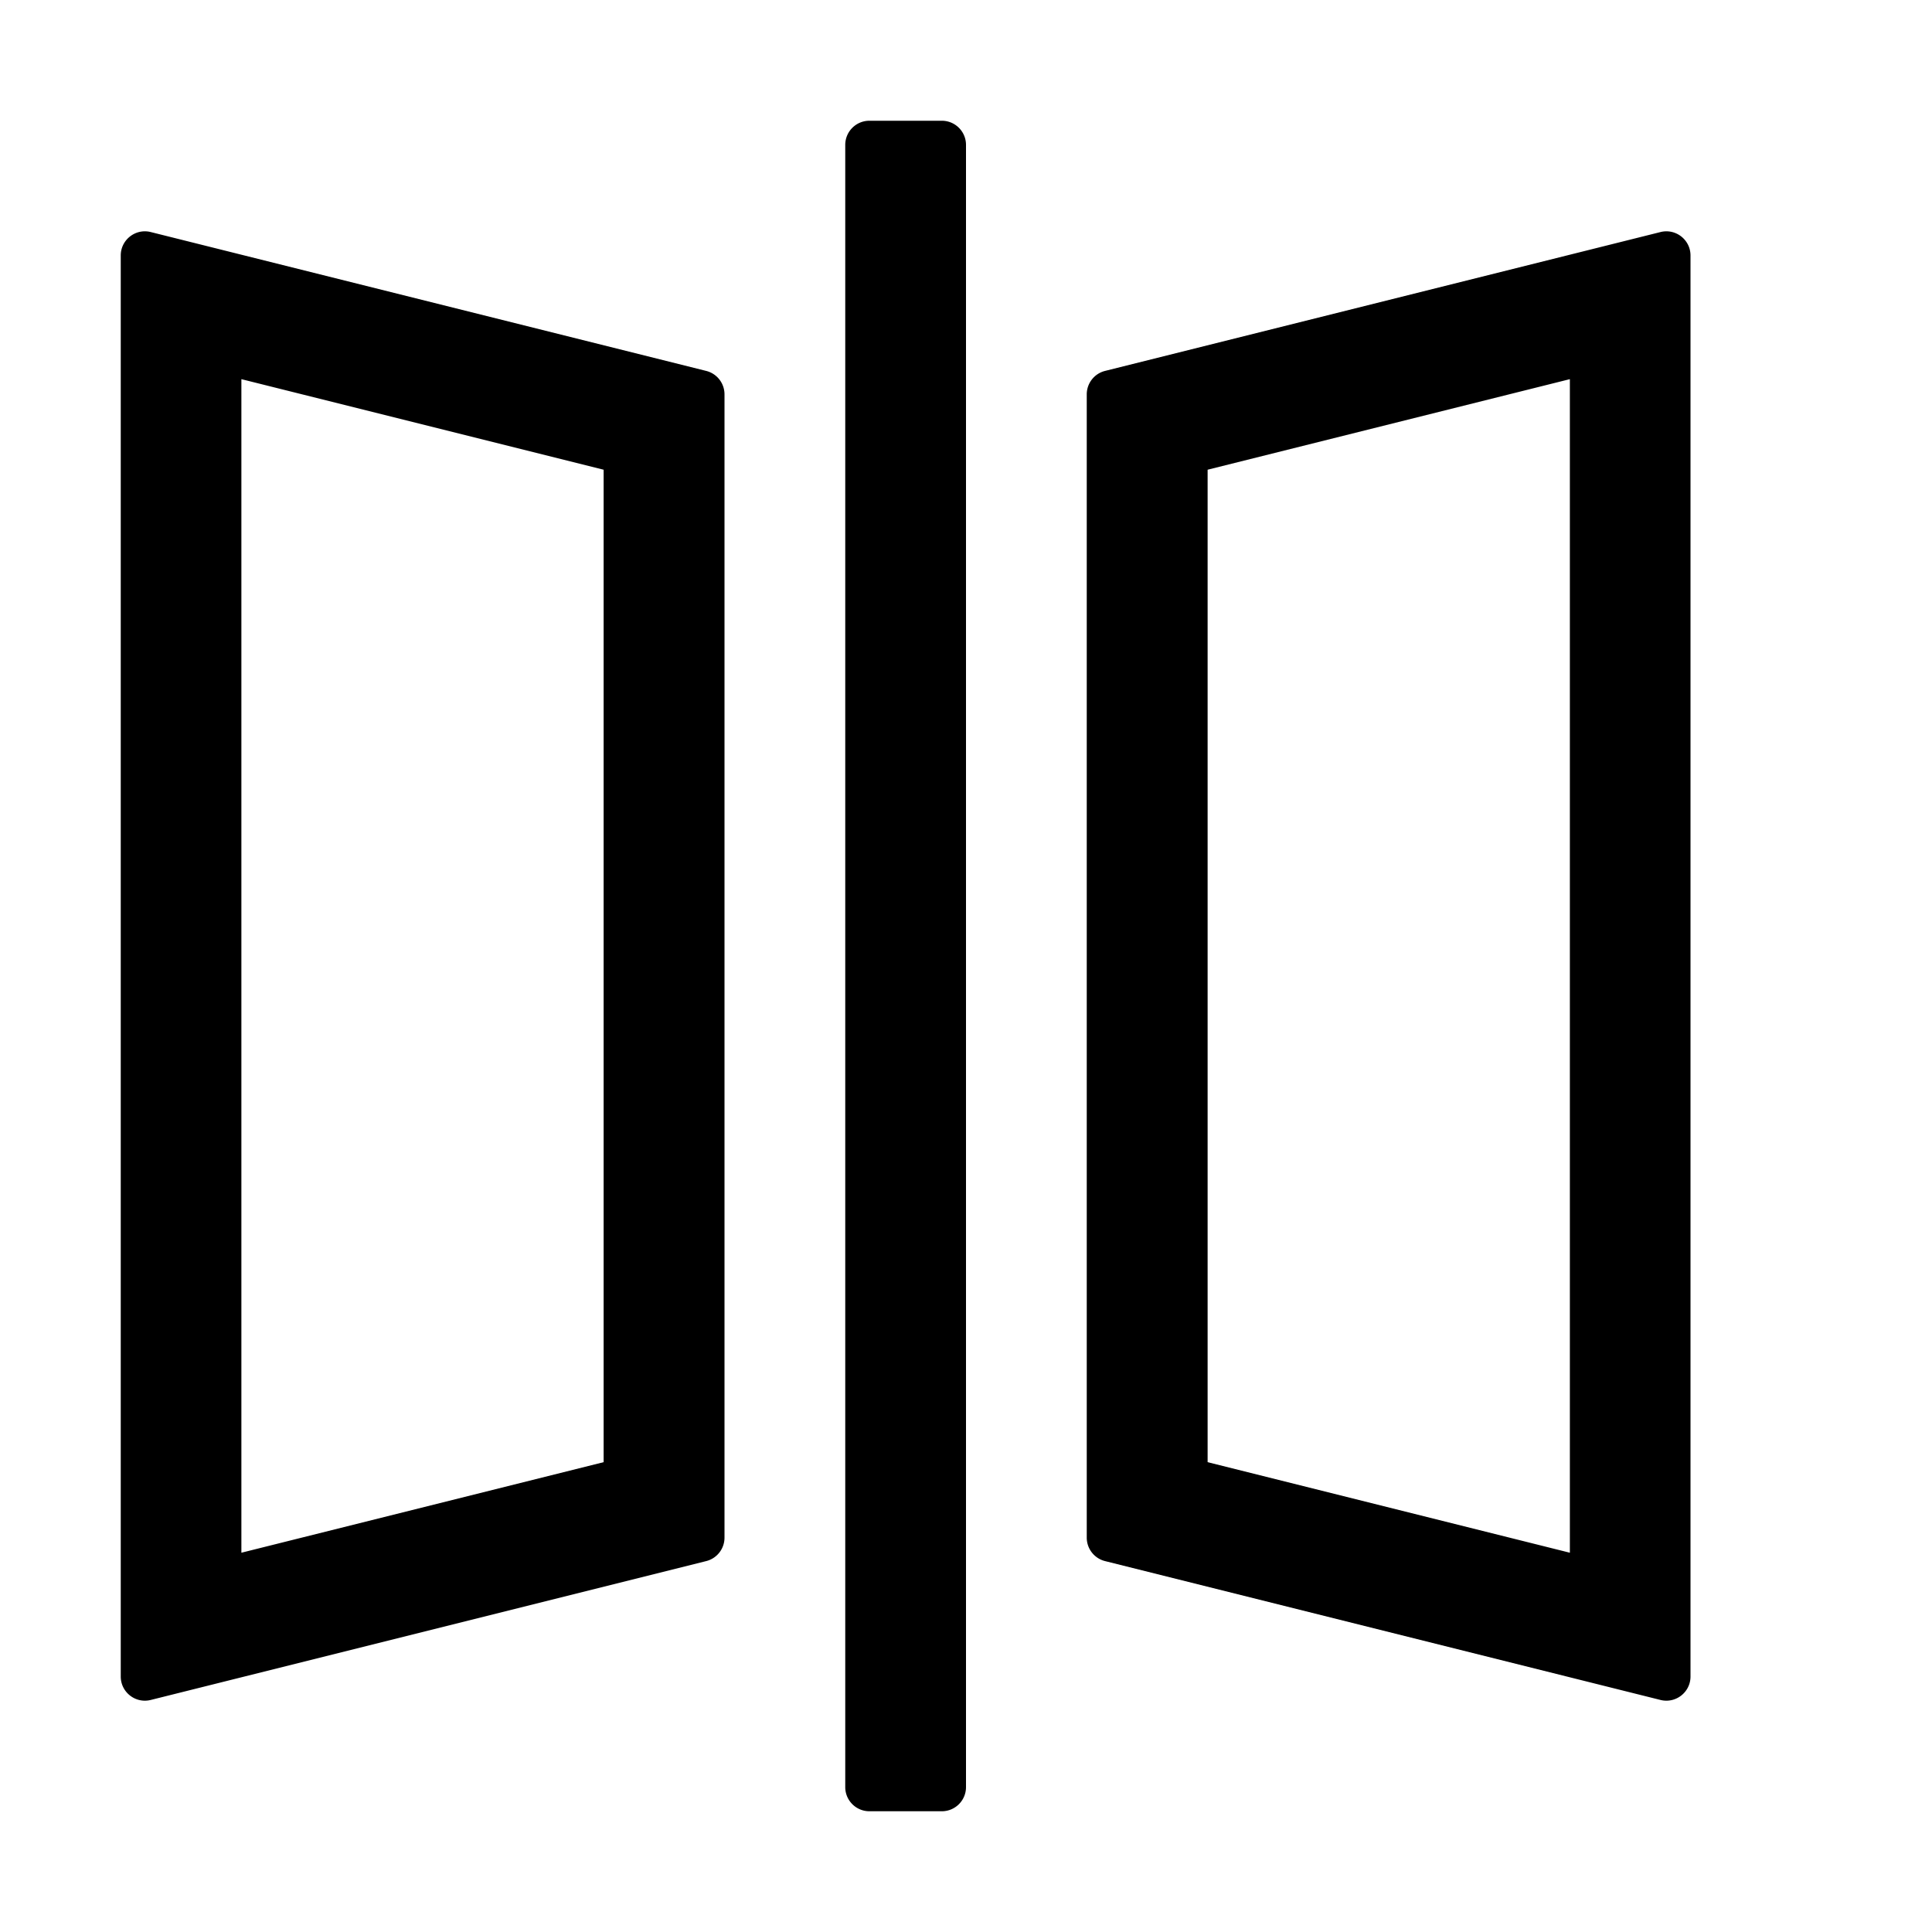 <svg viewBox="0 0 1024 1024" focusable="false"><path fill-rule="evenodd" d="M499.2 960h-38.4c-7.07 0-12.8-5.728-12.8-12.8V76.8c0-7.07 5.73-12.8 12.8-12.8h38.4c7.07 0 12.8 5.73 12.8 12.8v870.4c0 7.072-5.73 12.8-12.8 12.8ZM374.305 827.411l-294.4 73.6C71.824 903.027 64 896.921 64 888.59V135.41c0-8.327 7.826-14.437 15.904-12.417l294.4 73.6A12.8 12.8 0 0 1 384 209.009v605.98a12.806 12.806 0 0 1-9.695 12.422Zm211.39 0 294.401 73.6c8.077 2.016 15.904-4.09 15.904-12.422v-753.18c0-8.327-7.827-14.437-15.904-12.417l-294.4 73.6A12.8 12.8 0 0 0 576 209.009v605.98a12.806 12.806 0 0 0 9.695 12.422Zm-265.758-52.435V248.961l-192-48v622.015l192-48Zm320.126 0V248.961l192.001-48v622.015l-192.001-48Z"/></svg>